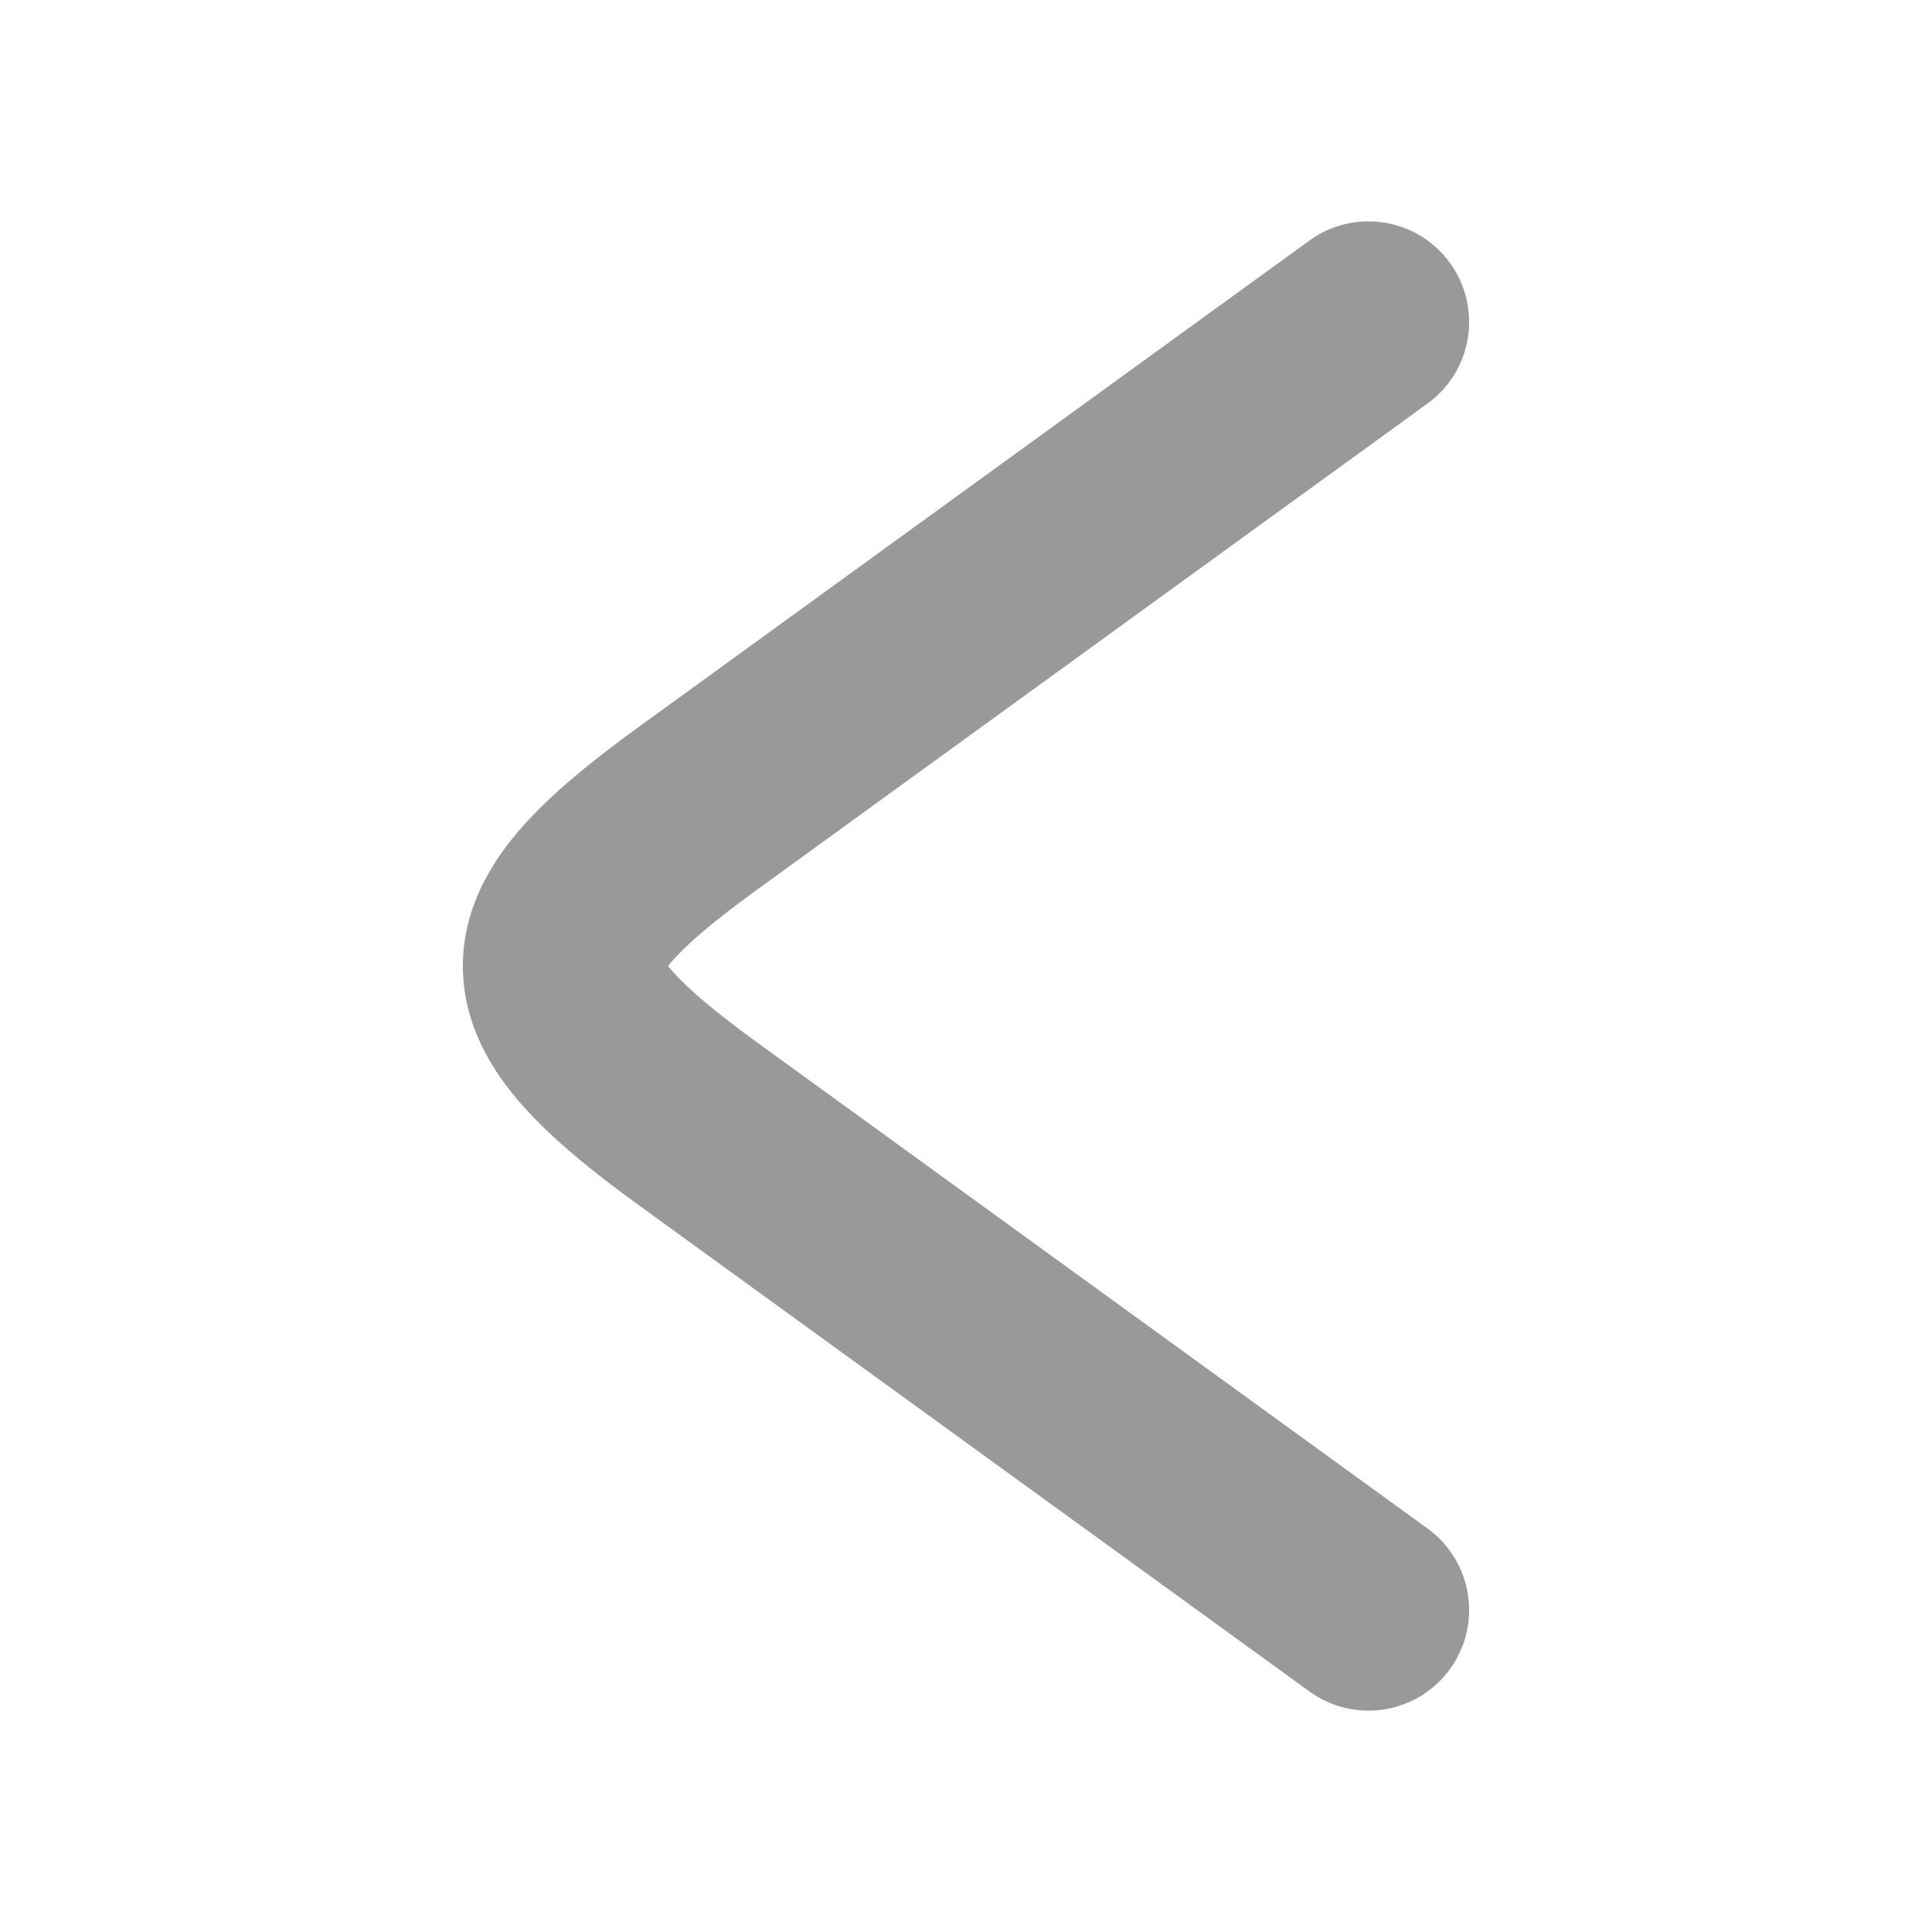 <svg width="24" height="24" viewBox="0 0 24 24" xmlns="http://www.w3.org/2000/svg">
<path opacity="0.4" d="M18.012 3.266C18.417 3.825 18.293 4.607 17.734 5.012L9.403 11.053C8.864 11.444 8.54 11.723 8.357 11.931C8.334 11.957 8.315 11.98 8.3 12C8.315 12.02 8.334 12.043 8.357 12.069C8.54 12.277 8.864 12.556 9.403 12.948L17.734 18.988C18.293 19.393 18.417 20.175 18.012 20.734C17.607 21.293 16.825 21.417 16.266 21.012L7.936 14.972C7.362 14.556 6.852 14.143 6.478 13.718C6.103 13.291 5.75 12.719 5.75 12C5.75 11.281 6.103 10.709 6.478 10.282C6.852 9.857 7.362 9.445 7.936 9.029L16.266 2.988C16.825 2.583 17.607 2.707 18.012 3.266Z" fill="currentColor"/>
</svg>
